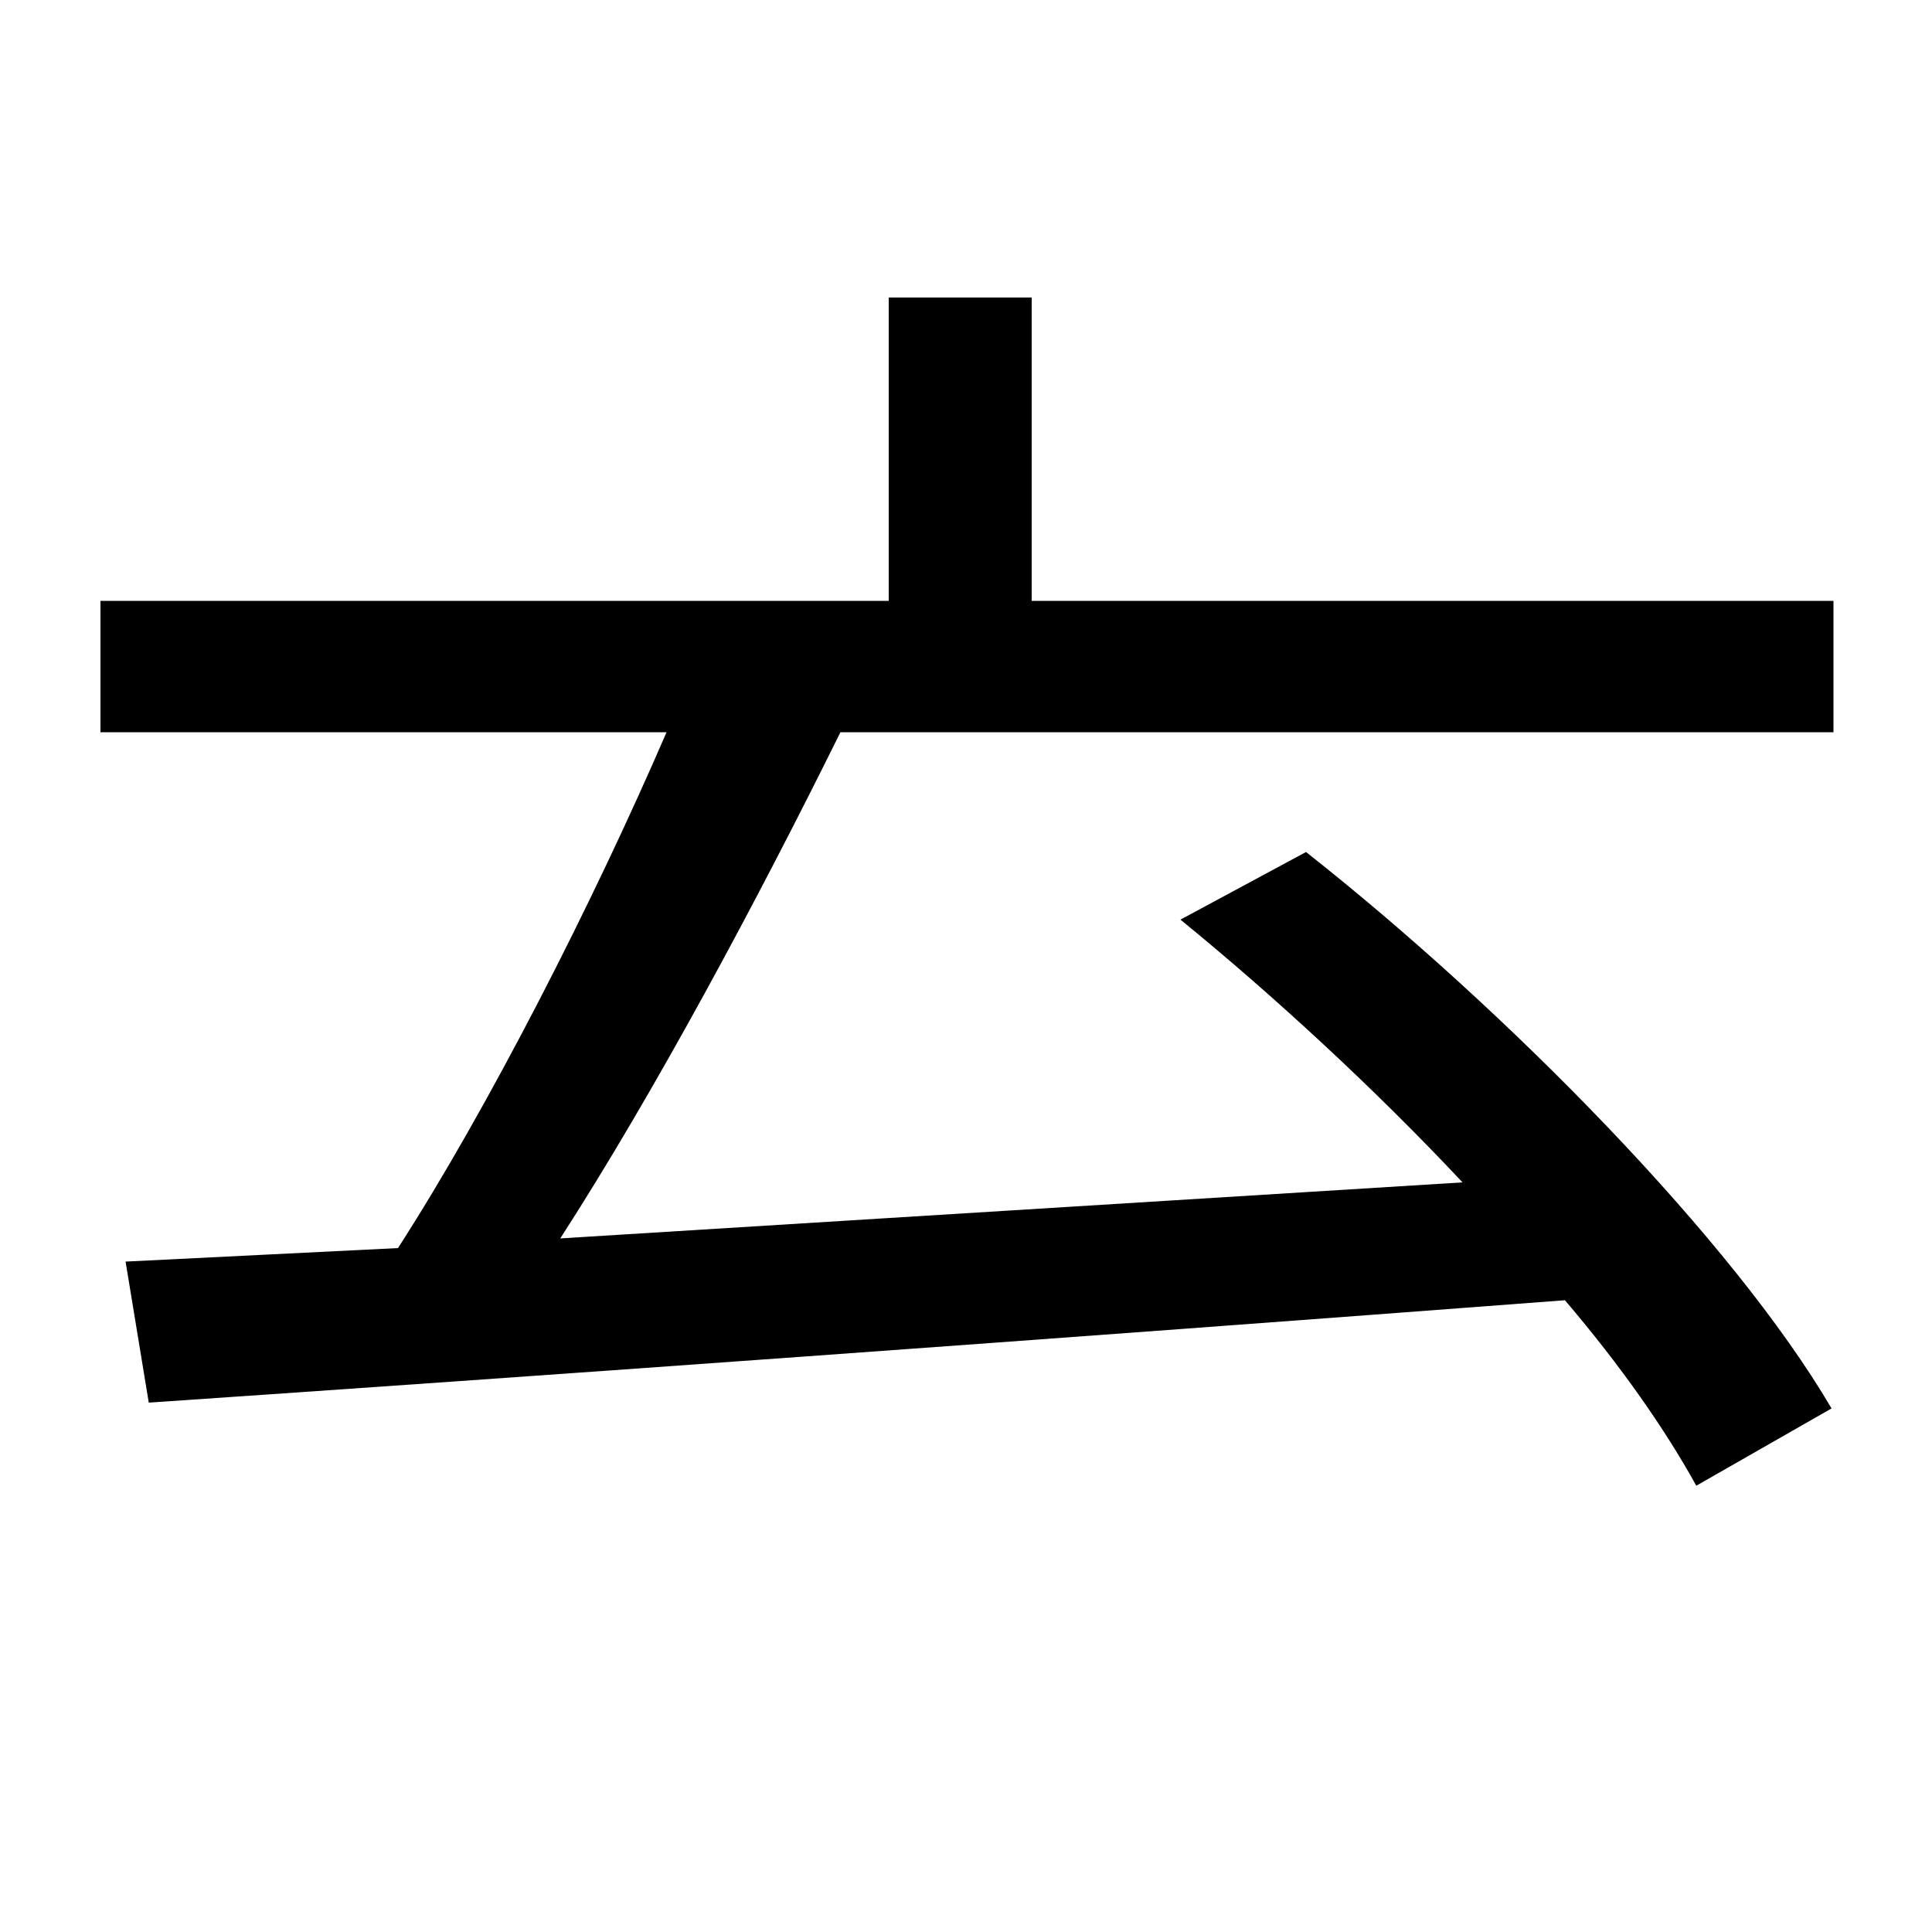 <svg xmlns="http://www.w3.org/2000/svg"
    viewBox="0 0 1000 1000">
  <!--
© 2014-2021 Adobe (http://www.adobe.com/).
Noto is a trademark of Google Inc.
This Font Software is licensed under the SIL Open Font License, Version 1.1. This Font Software is distributed on an "AS IS" BASIS, WITHOUT WARRANTIES OR CONDITIONS OF ANY KIND, either express or implied. See the SIL Open Font License for the specific language, permissions and limitations governing your use of this Font Software.
http://scripts.sil.org/OFL
  -->
<path d="M611 476C660 516 712 564 757 612L290 641C339 565 392 466 435 379L949 379 949 311 534 311 534 154 460 154 460 311 52 311 52 379 345 379C307 467 253 573 206 646L65 653 77 726C268 713 547 693 810 673 839 707 862 740 878 769L948 729C897 642 780 523 676 441Z"/>
</svg>